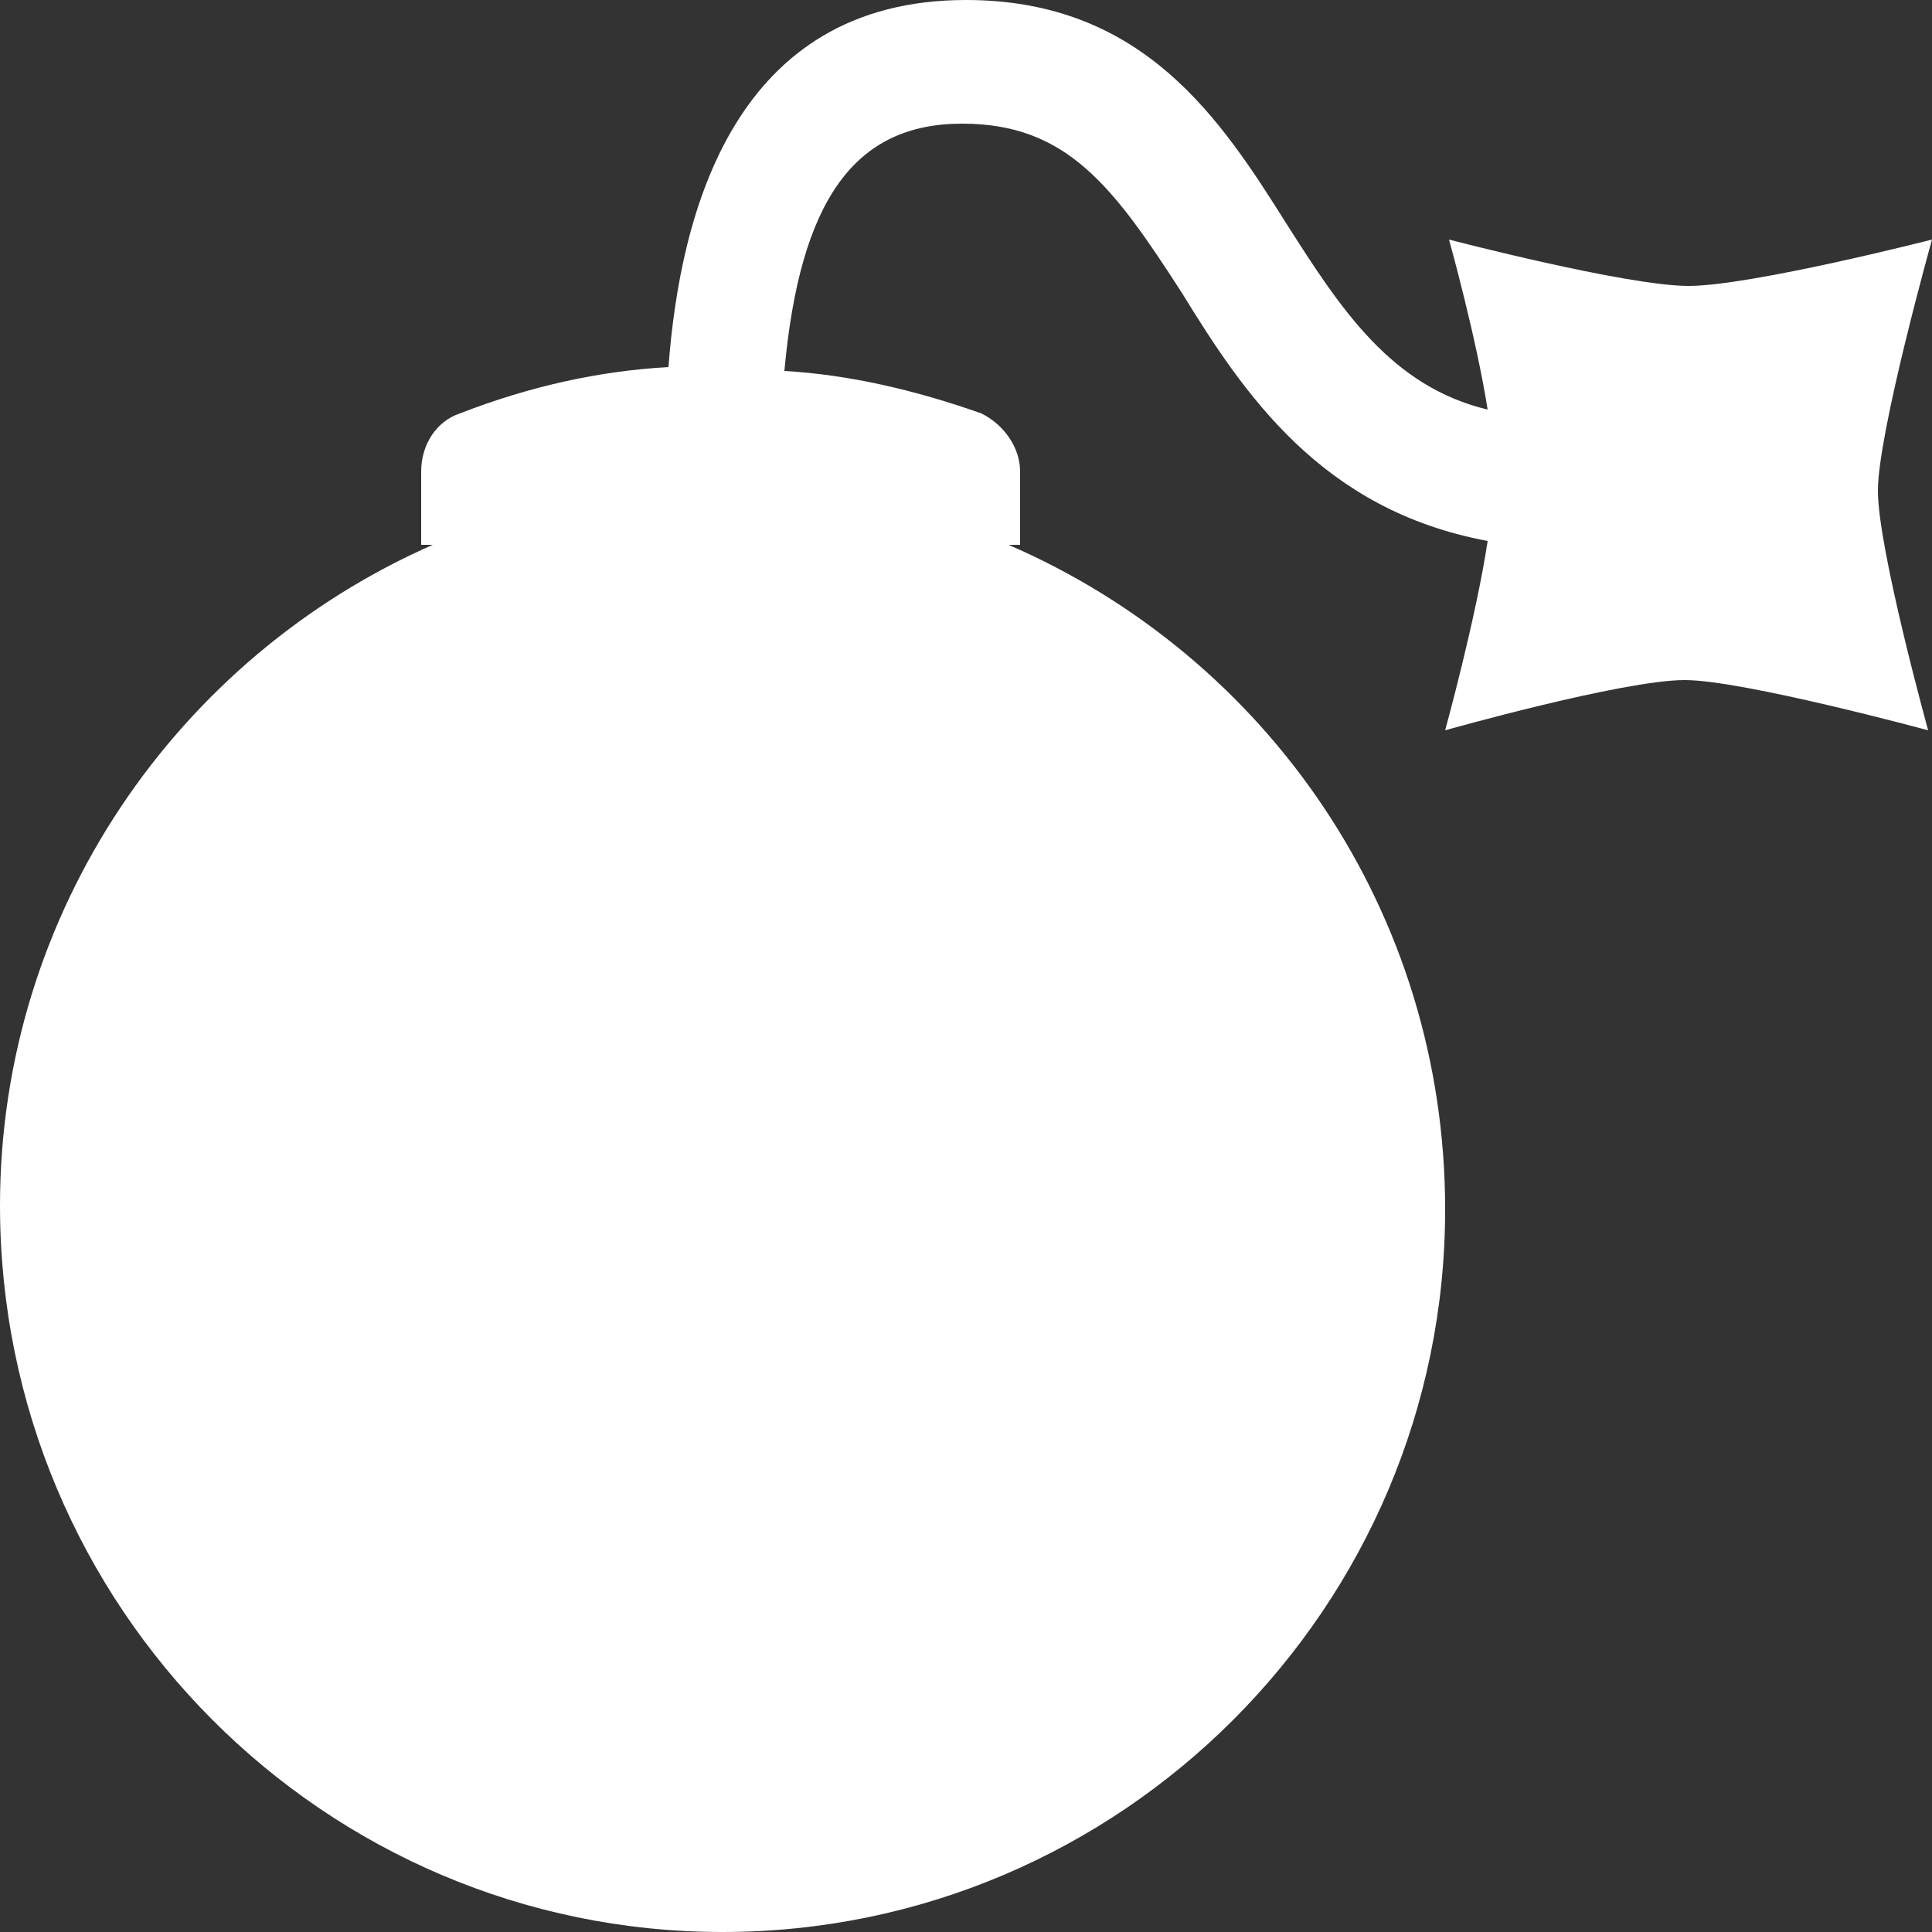 <!-- Generator: Adobe Illustrator 19.0.0, SVG Export Plug-In  -->
<svg version="1.1"
	 xmlns="http://www.w3.org/2000/svg" xmlns:xlink="http://www.w3.org/1999/xlink" xmlns:a="http://ns.adobe.com/AdobeSVGViewerExtensions/3.0/"
	 x="0px" y="0px" width="50px" height="50px" viewBox="0 0 50 50" style="enable-background:new 0 0 50 50;" xml:space="preserve">
<rect x="0" y="0" width="50" height="50" fill="#333333" stroke="none"/>
<style type="text/css">
	.st0{fill:#FFFFFF;}
</style>
<defs>
</defs>
<path class="st0" d="M50,6.2c0,0-4.7,1.2-6.3,1.2c-1.6,0-6.2-1.2-6.2-1.2s0.7,2.5,1,4.4C36,10,34.7,8,33.3,5.8C31.6,3.1,29.6,0,25,0
	c-6,0-7.4,5.5-7.7,9.5c-1.8,0.1-3.6,0.5-5.4,1.2c-0.6,0.2-1,0.8-1,1.5v1.9h0.3C4.6,17,0,23.6,0,31.2C0,41.6,8.4,50,18.7,50
	s18.7-8.4,18.7-18.7c0-7.7-4.6-14.3-11.3-17.2h0.3v-1.9c0-0.6-0.4-1.2-1-1.5c-1.7-0.6-3.4-1-5.1-1.1c0.4-4.4,1.8-6.4,4.6-6.4
	c2.7,0,3.9,1.6,5.7,4.4c1.6,2.6,3.6,5.6,7.9,6.4c-0.3,2-1.1,4.9-1.1,4.9s4.6-1.3,6.2-1.3c1.5,0,6.3,1.3,6.3,1.3s-1.3-4.7-1.3-6.2
	S50,6.2,50,6.2L50,6.2z"/>
</svg>